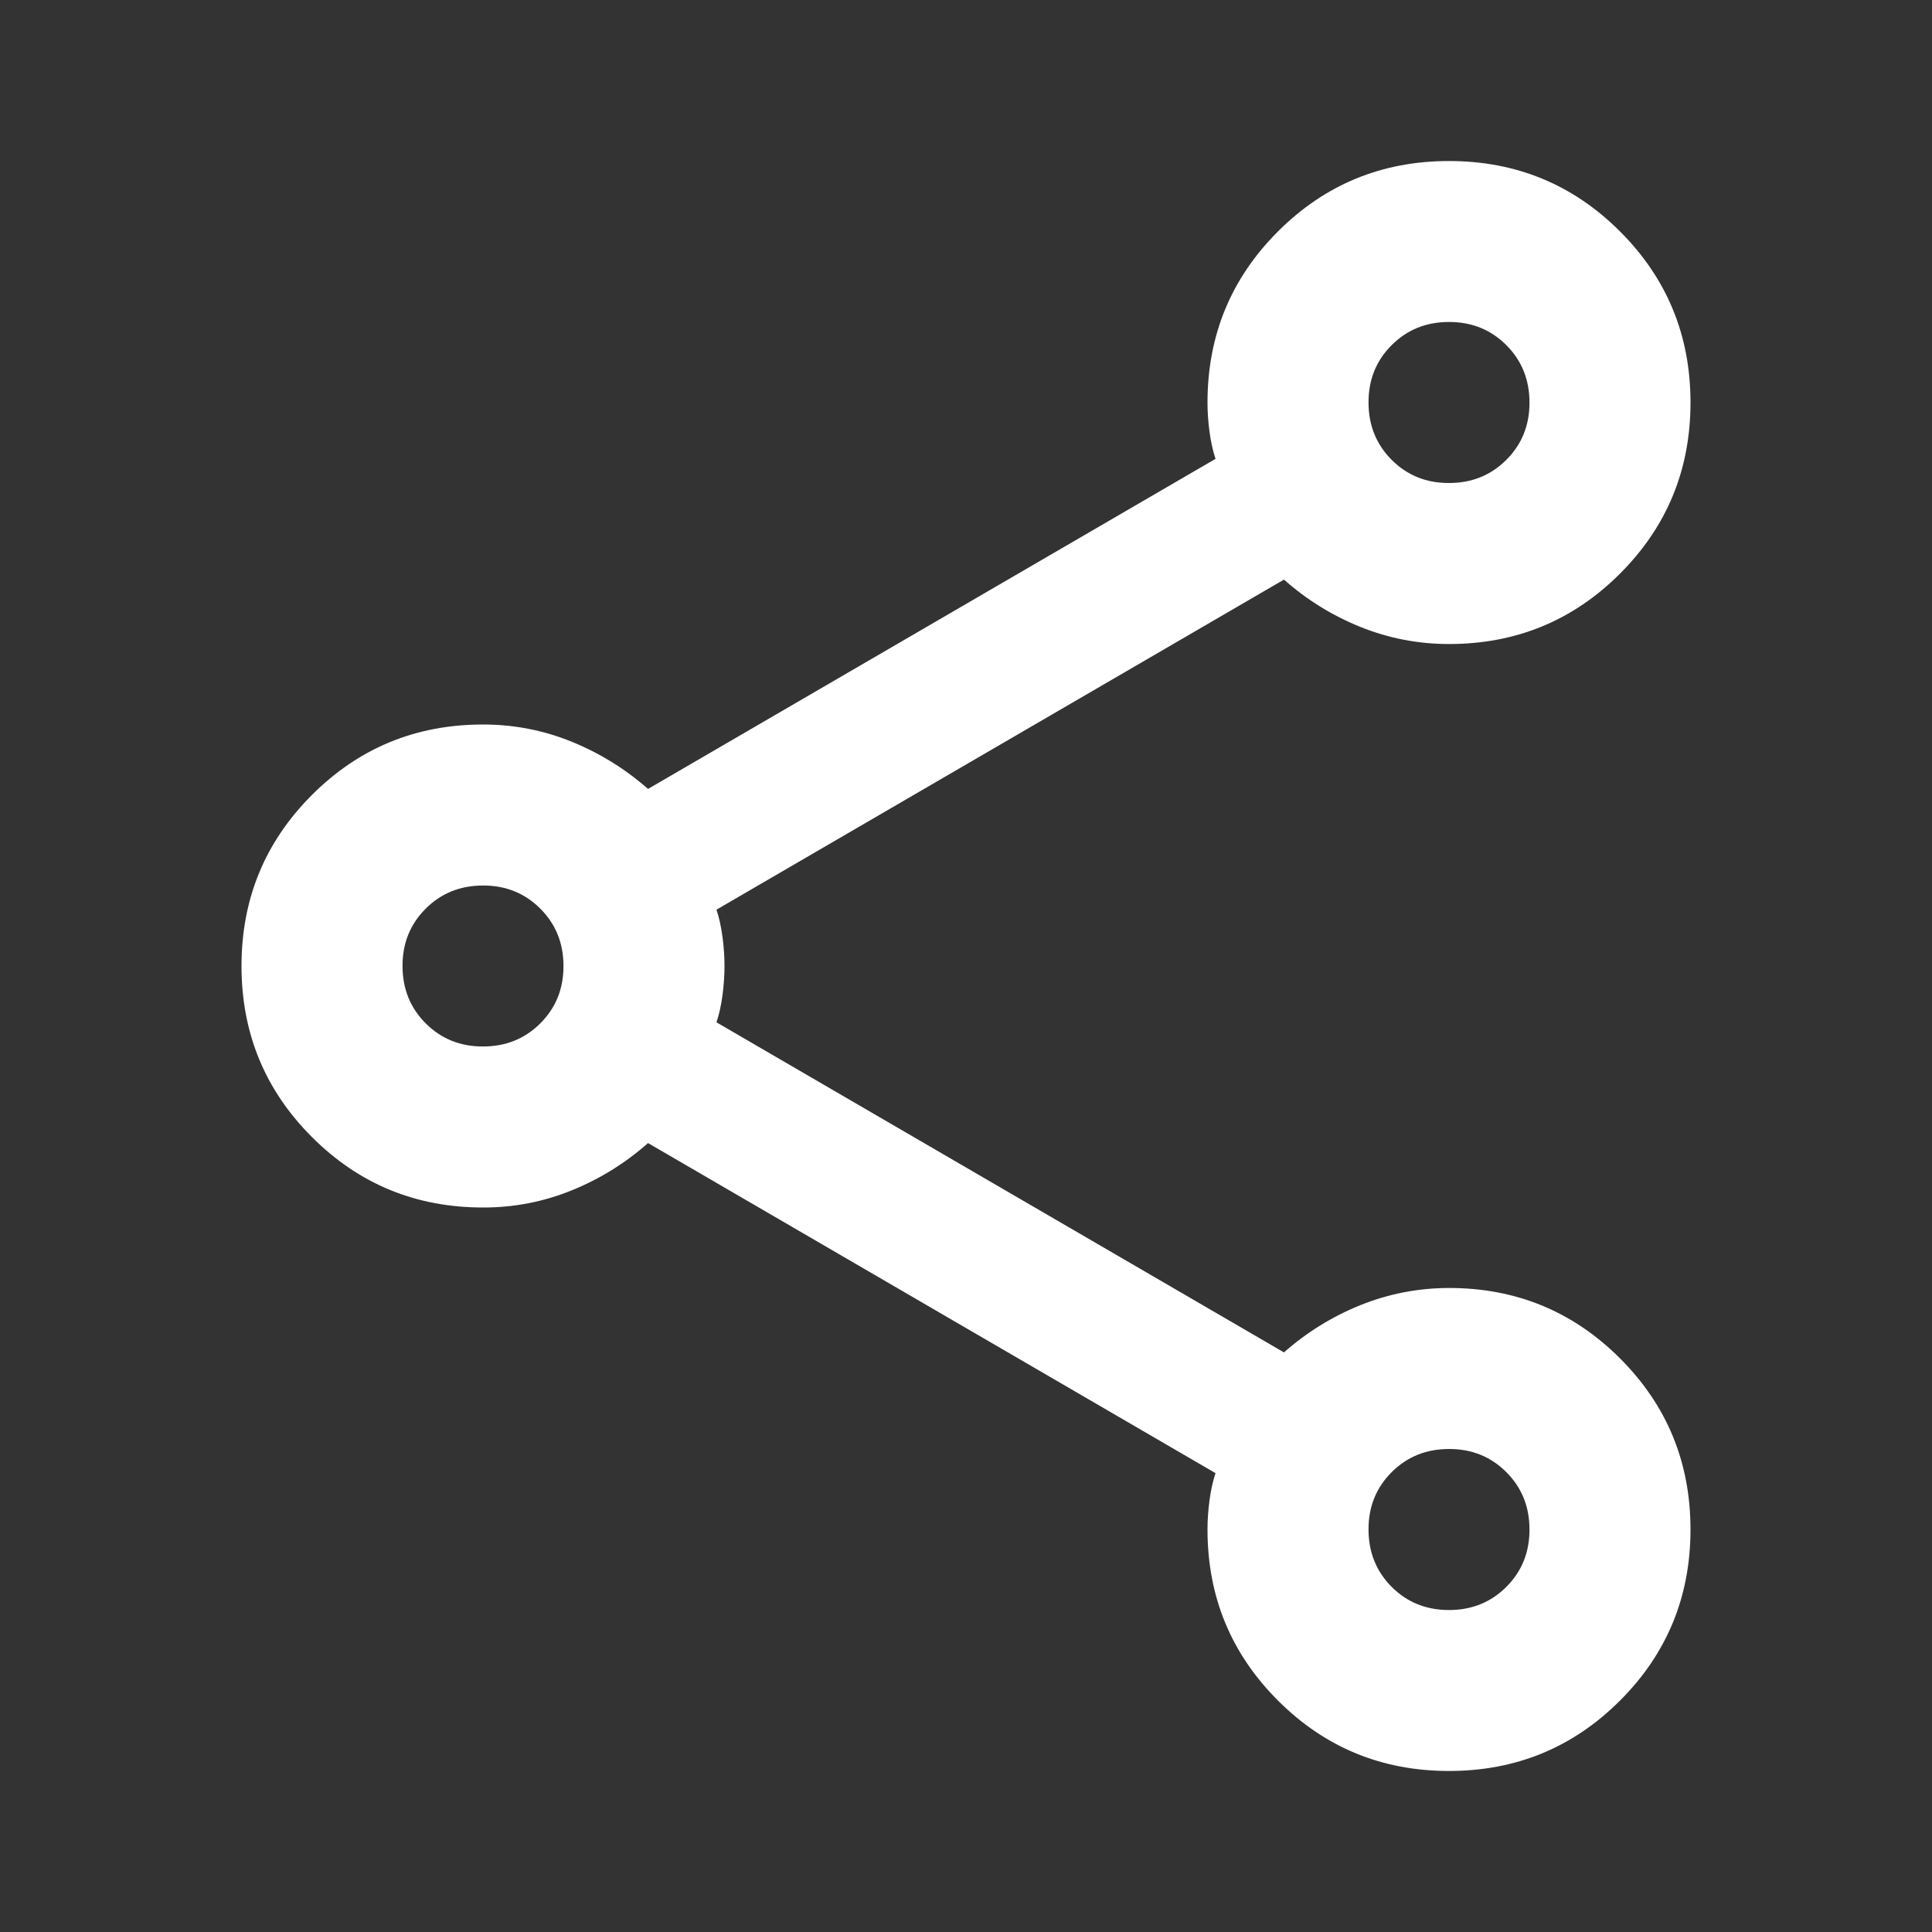 <svg width="26" height="26" viewBox="0 0 26 26" fill="none" xmlns="http://www.w3.org/2000/svg">
<rect x="0" y="0" width="26" height="26" fill="#333333" stroke="none"/>
<path d="M19.5 23.833C18.597 23.833 17.83 23.517 17.198 22.885C16.566 22.253 16.25 21.486 16.25 20.583C16.25 20.457 16.259 20.326 16.277 20.19C16.295 20.054 16.322 19.933 16.358 19.825L8.721 15.383C8.414 15.654 8.071 15.867 7.692 16.02C7.312 16.174 6.915 16.251 6.5 16.25C5.597 16.25 4.83 15.934 4.198 15.302C3.566 14.67 3.25 13.903 3.25 13C3.25 12.097 3.566 11.33 4.198 10.698C4.83 10.066 5.597 9.75 6.5 9.75C6.915 9.75 7.312 9.827 7.692 9.981C8.071 10.135 8.414 10.347 8.721 10.617L16.358 6.175C16.322 6.067 16.295 5.945 16.277 5.81C16.259 5.675 16.25 5.544 16.25 5.417C16.25 4.514 16.566 3.747 17.198 3.115C17.83 2.483 18.597 2.167 19.5 2.167C20.403 2.167 21.17 2.483 21.802 3.115C22.434 3.747 22.75 4.514 22.75 5.417C22.75 6.319 22.434 7.087 21.802 7.719C21.17 8.351 20.403 8.667 19.5 8.667C19.085 8.667 18.688 8.59 18.308 8.437C17.929 8.284 17.586 8.072 17.279 7.8L9.642 12.242C9.678 12.35 9.705 12.472 9.723 12.608C9.741 12.744 9.75 12.874 9.75 13C9.75 13.126 9.741 13.258 9.723 13.393C9.705 13.529 9.678 13.651 9.642 13.758L17.279 18.2C17.586 17.929 17.929 17.717 18.308 17.564C18.688 17.411 19.085 17.334 19.5 17.333C20.403 17.333 21.17 17.649 21.802 18.281C22.434 18.913 22.75 19.681 22.75 20.583C22.75 21.486 22.434 22.253 21.802 22.885C21.17 23.517 20.403 23.833 19.5 23.833ZM19.5 6.5C19.807 6.5 20.064 6.396 20.272 6.188C20.48 5.98 20.584 5.723 20.583 5.417C20.583 5.11 20.479 4.852 20.271 4.644C20.063 4.436 19.806 4.333 19.5 4.333C19.193 4.333 18.936 4.437 18.728 4.645C18.52 4.853 18.416 5.11 18.417 5.417C18.417 5.724 18.521 5.981 18.729 6.189C18.937 6.397 19.194 6.501 19.5 6.5ZM6.5 14.083C6.807 14.083 7.064 13.979 7.272 13.771C7.48 13.563 7.584 13.306 7.583 13C7.583 12.693 7.479 12.436 7.271 12.228C7.063 12.02 6.806 11.916 6.5 11.917C6.193 11.917 5.936 12.021 5.728 12.229C5.52 12.437 5.416 12.694 5.417 13C5.417 13.307 5.521 13.564 5.729 13.772C5.937 13.98 6.194 14.084 6.5 14.083ZM19.5 21.667C19.807 21.667 20.064 21.563 20.272 21.355C20.48 21.147 20.584 20.89 20.583 20.583C20.583 20.276 20.479 20.019 20.271 19.811C20.063 19.603 19.806 19.499 19.5 19.5C19.193 19.5 18.936 19.604 18.728 19.812C18.52 20.02 18.416 20.277 18.417 20.583C18.417 20.89 18.521 21.148 18.729 21.356C18.937 21.564 19.194 21.667 19.5 21.667Z" fill="white"/>
</svg>
